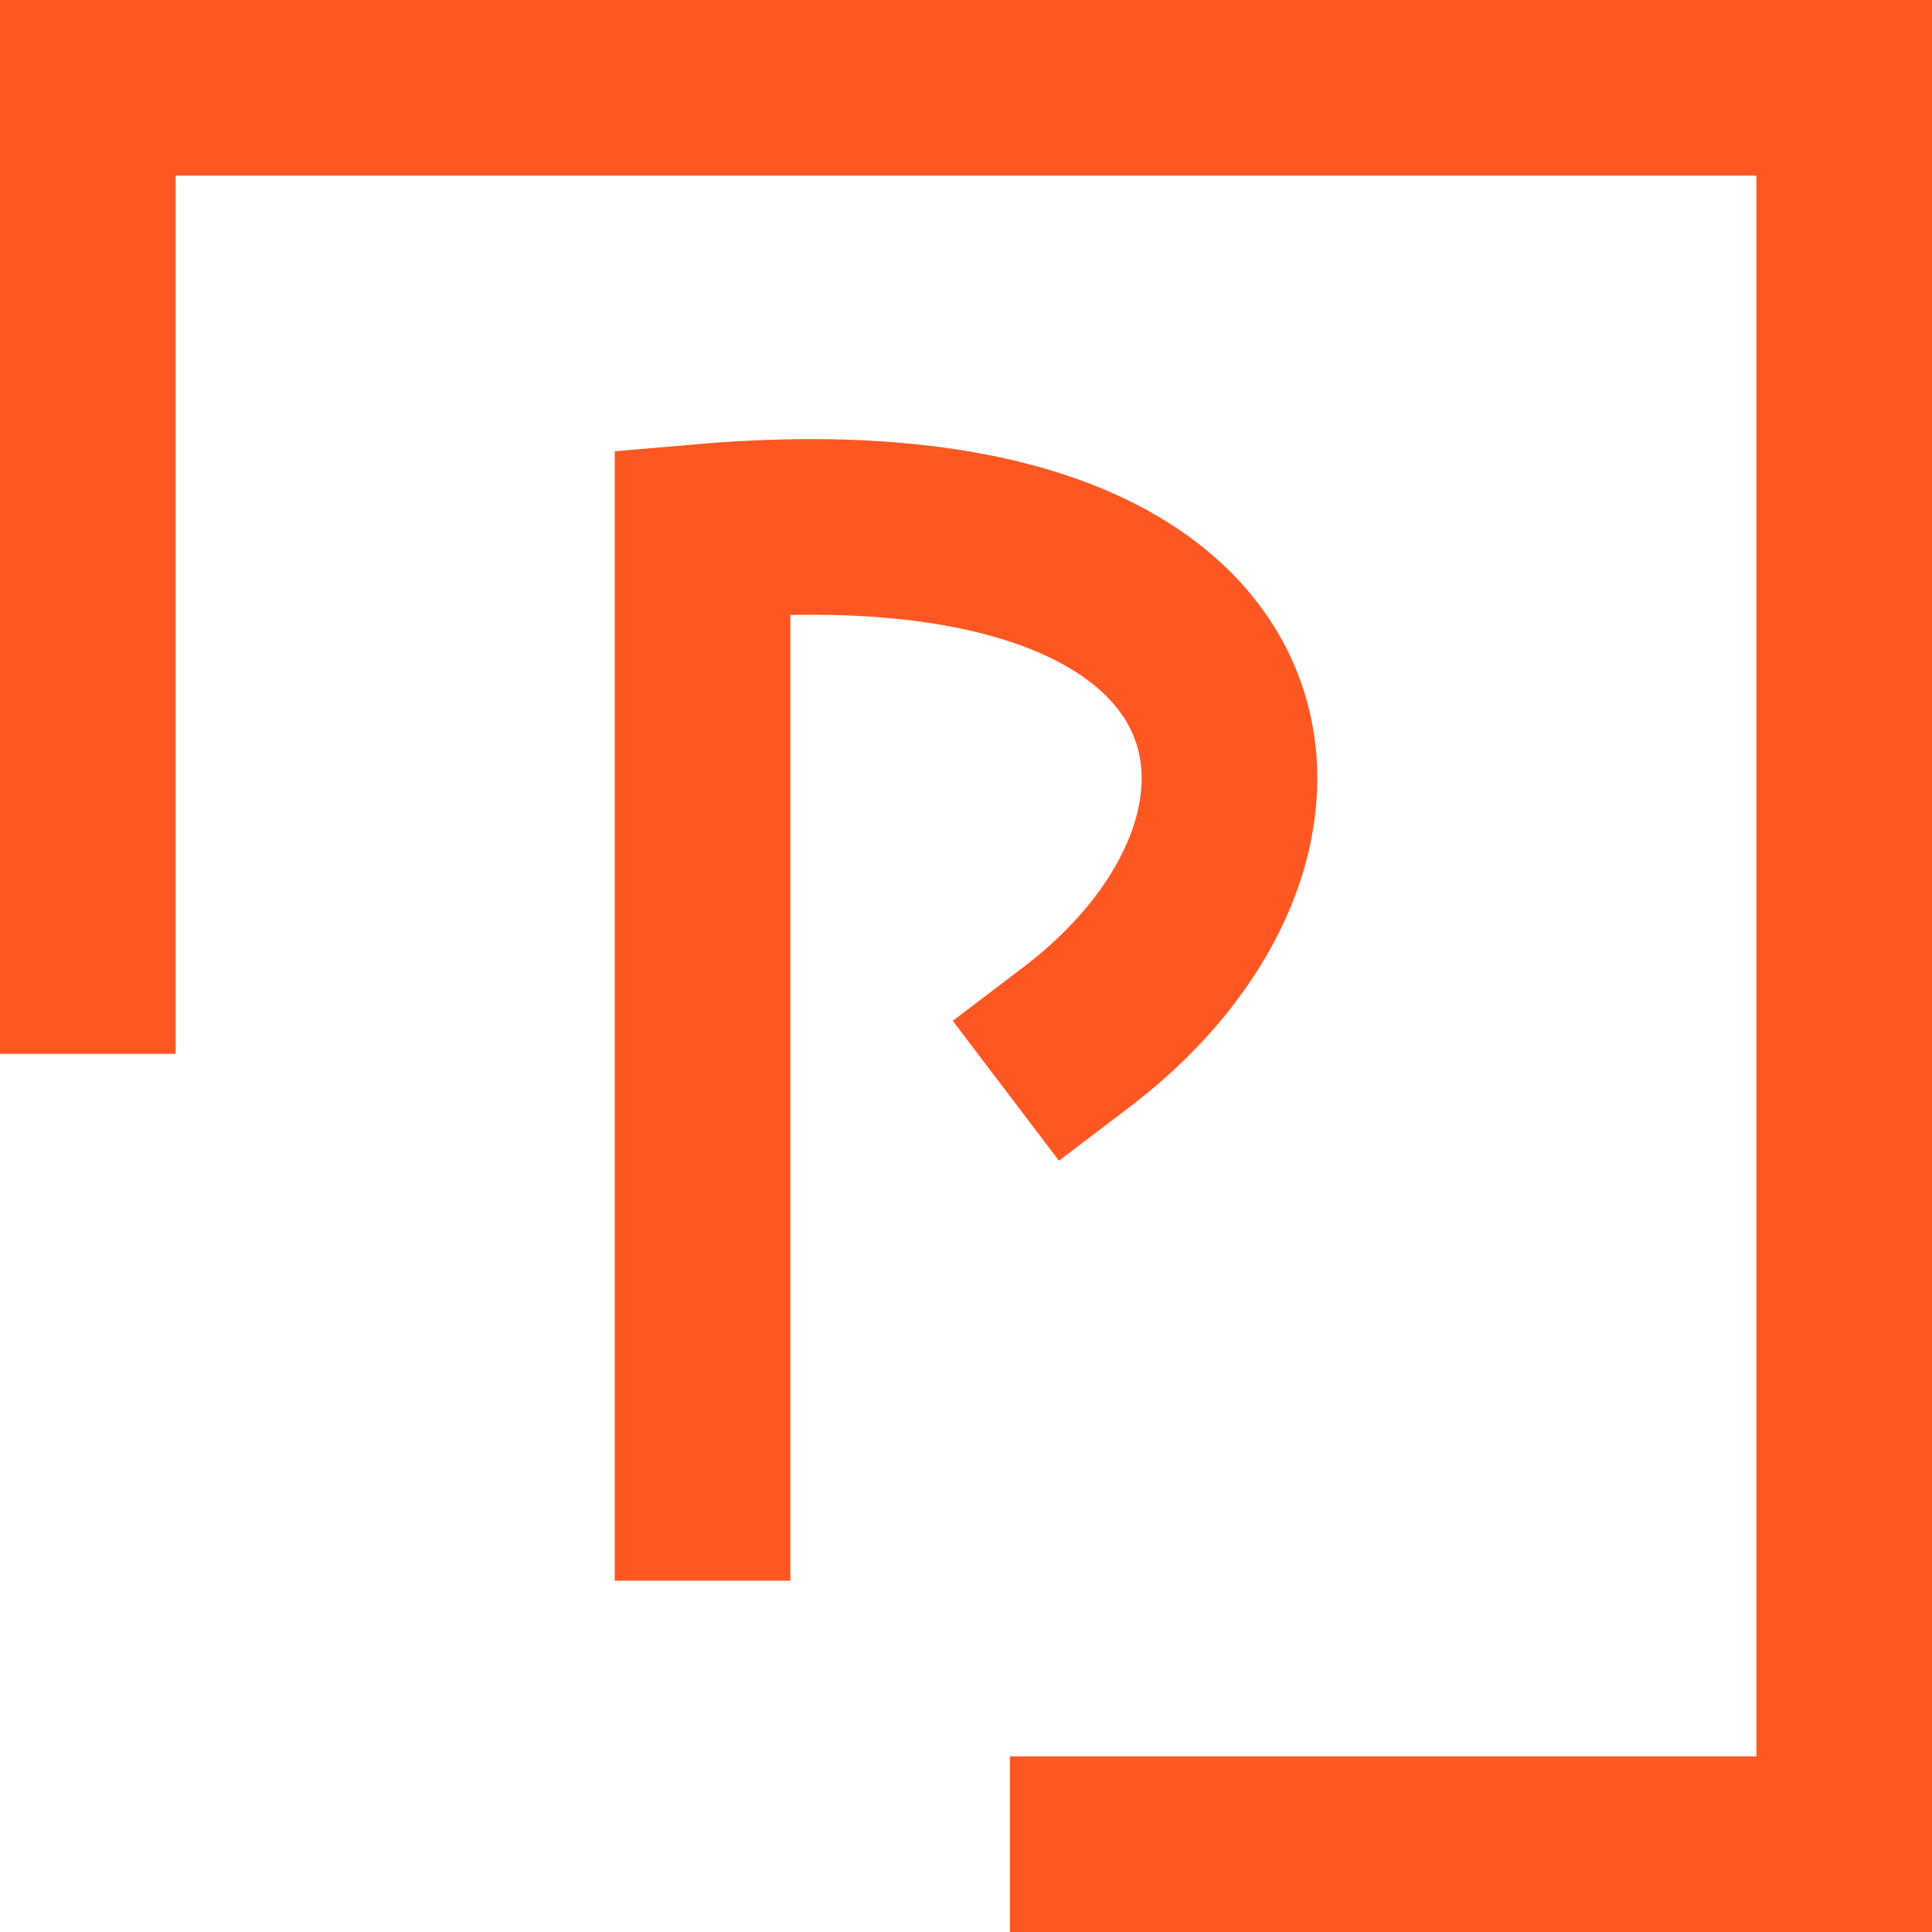<svg width="22" height="22" viewBox="0 0 22 22" fill="none" xmlns="http://www.w3.org/2000/svg">
<path d="M1 11V1H21V21H12.5" stroke="#FF5722" stroke-width="2" stroke-linecap="square"/>
<path d="M8 17V6.056C14.678 5.48 15.285 9.512 12.25 11.816" stroke="#FF5722" stroke-width="2" stroke-linecap="square"/>
</svg>
